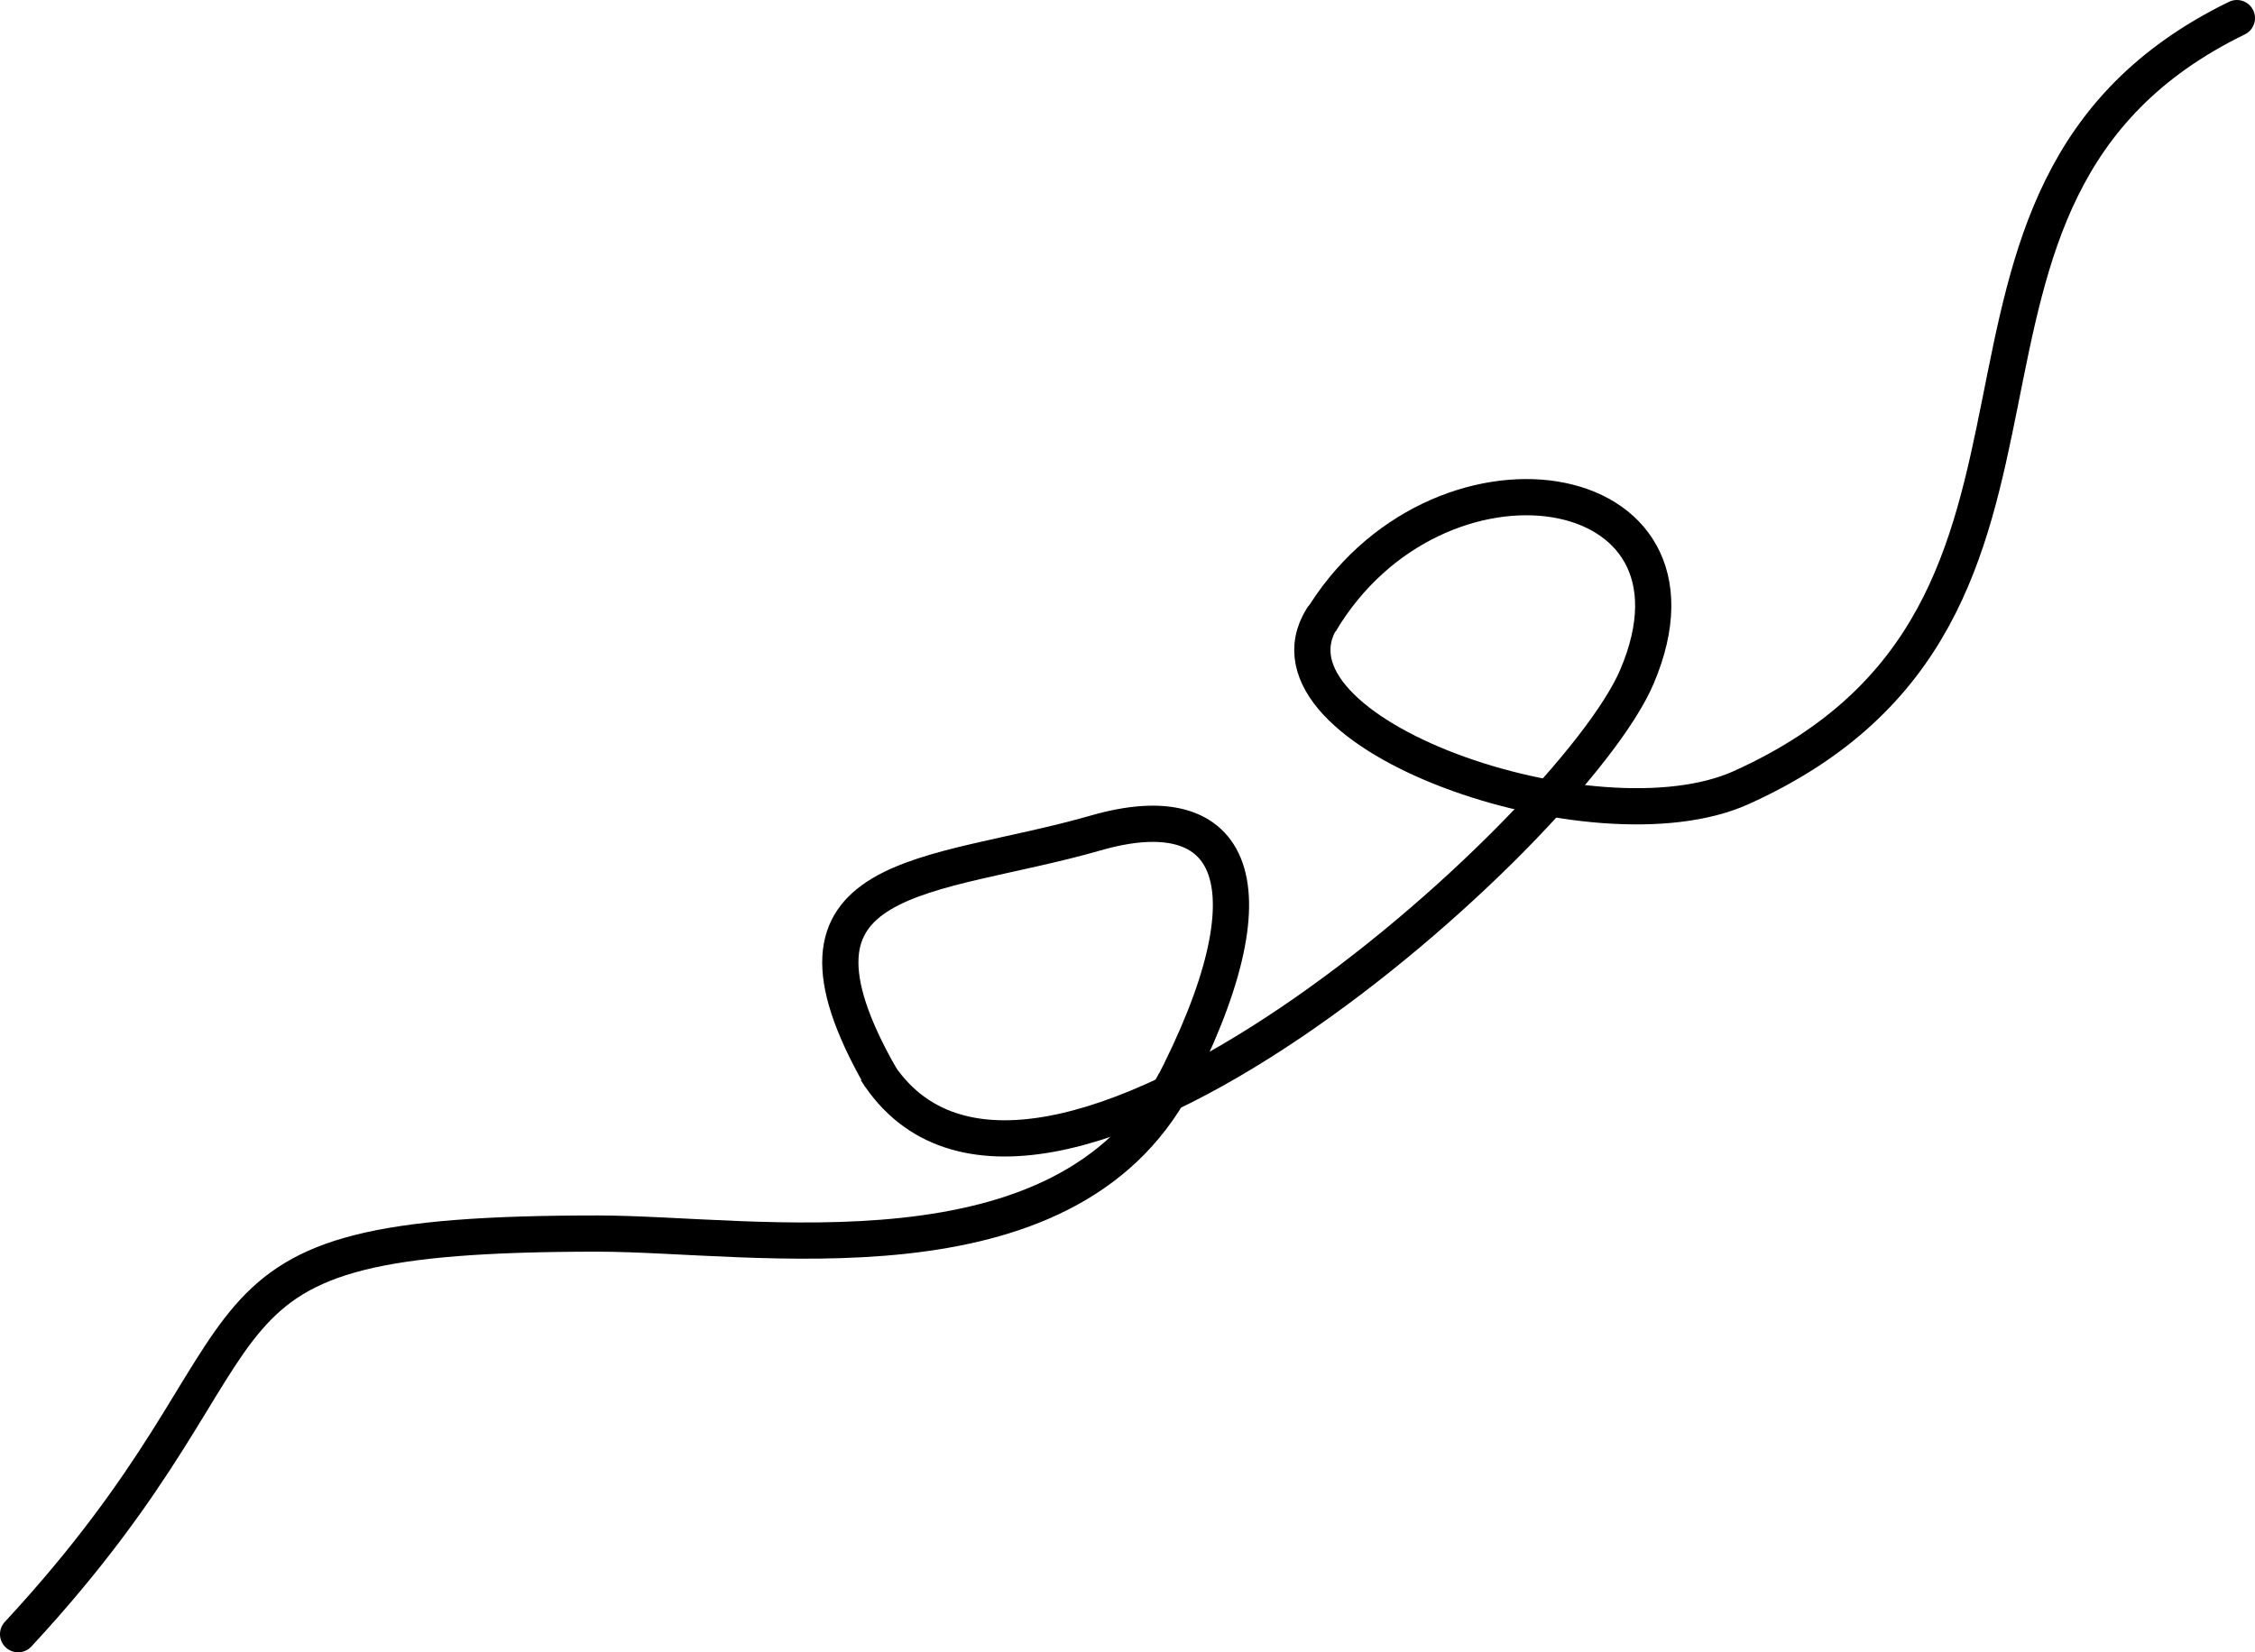 <svg width="498" height="365" viewBox="0 0 498 365" fill="none" xmlns="http://www.w3.org/2000/svg">
<path d="M1.067 358.281C-0.435 359.901 -0.339 362.432 1.281 363.933C2.901 365.435 5.432 365.339 6.933 363.719L1.067 358.281ZM255.97 237.12C244.651 258.371 223.079 266.451 199.074 269.023C187.114 270.304 174.781 270.188 163.187 269.737C151.746 269.293 140.717 268.5 132 268.5V276.5C140.533 276.5 151.004 277.27 162.876 277.731C174.594 278.187 187.386 278.321 199.926 276.977C224.921 274.299 249.849 265.629 263.03 240.88L255.97 237.12ZM132 268.5C82.815 268.5 64.873 273.364 51.82 288.445C45.688 295.528 40.589 304.994 33.545 316.136C26.367 327.49 16.737 341.377 1.067 358.281L6.933 363.719C23.013 346.373 32.935 332.072 40.307 320.411C47.813 308.538 52.26 300.159 57.868 293.68C68.294 281.636 82.602 276.5 132 276.5V268.5Z" fill="black"/>
<path d="M258.5 241C282.5 195 272.419 175.249 242 184C205.5 194.5 168 191.5 194.5 238" stroke="black" stroke-width="8"/>
<path d="M291.5 137.5C317 94.5 380.88 104 361.5 149.5C346.936 183.693 227.5 290.5 193.5 236.5" stroke="black" stroke-width="8"/>
<path d="M494 4C414 43 471 135 384.5 174C352.357 188.492 276 162 292 136.5" stroke="black" stroke-width="8" stroke-linecap="round"/>
</svg>
